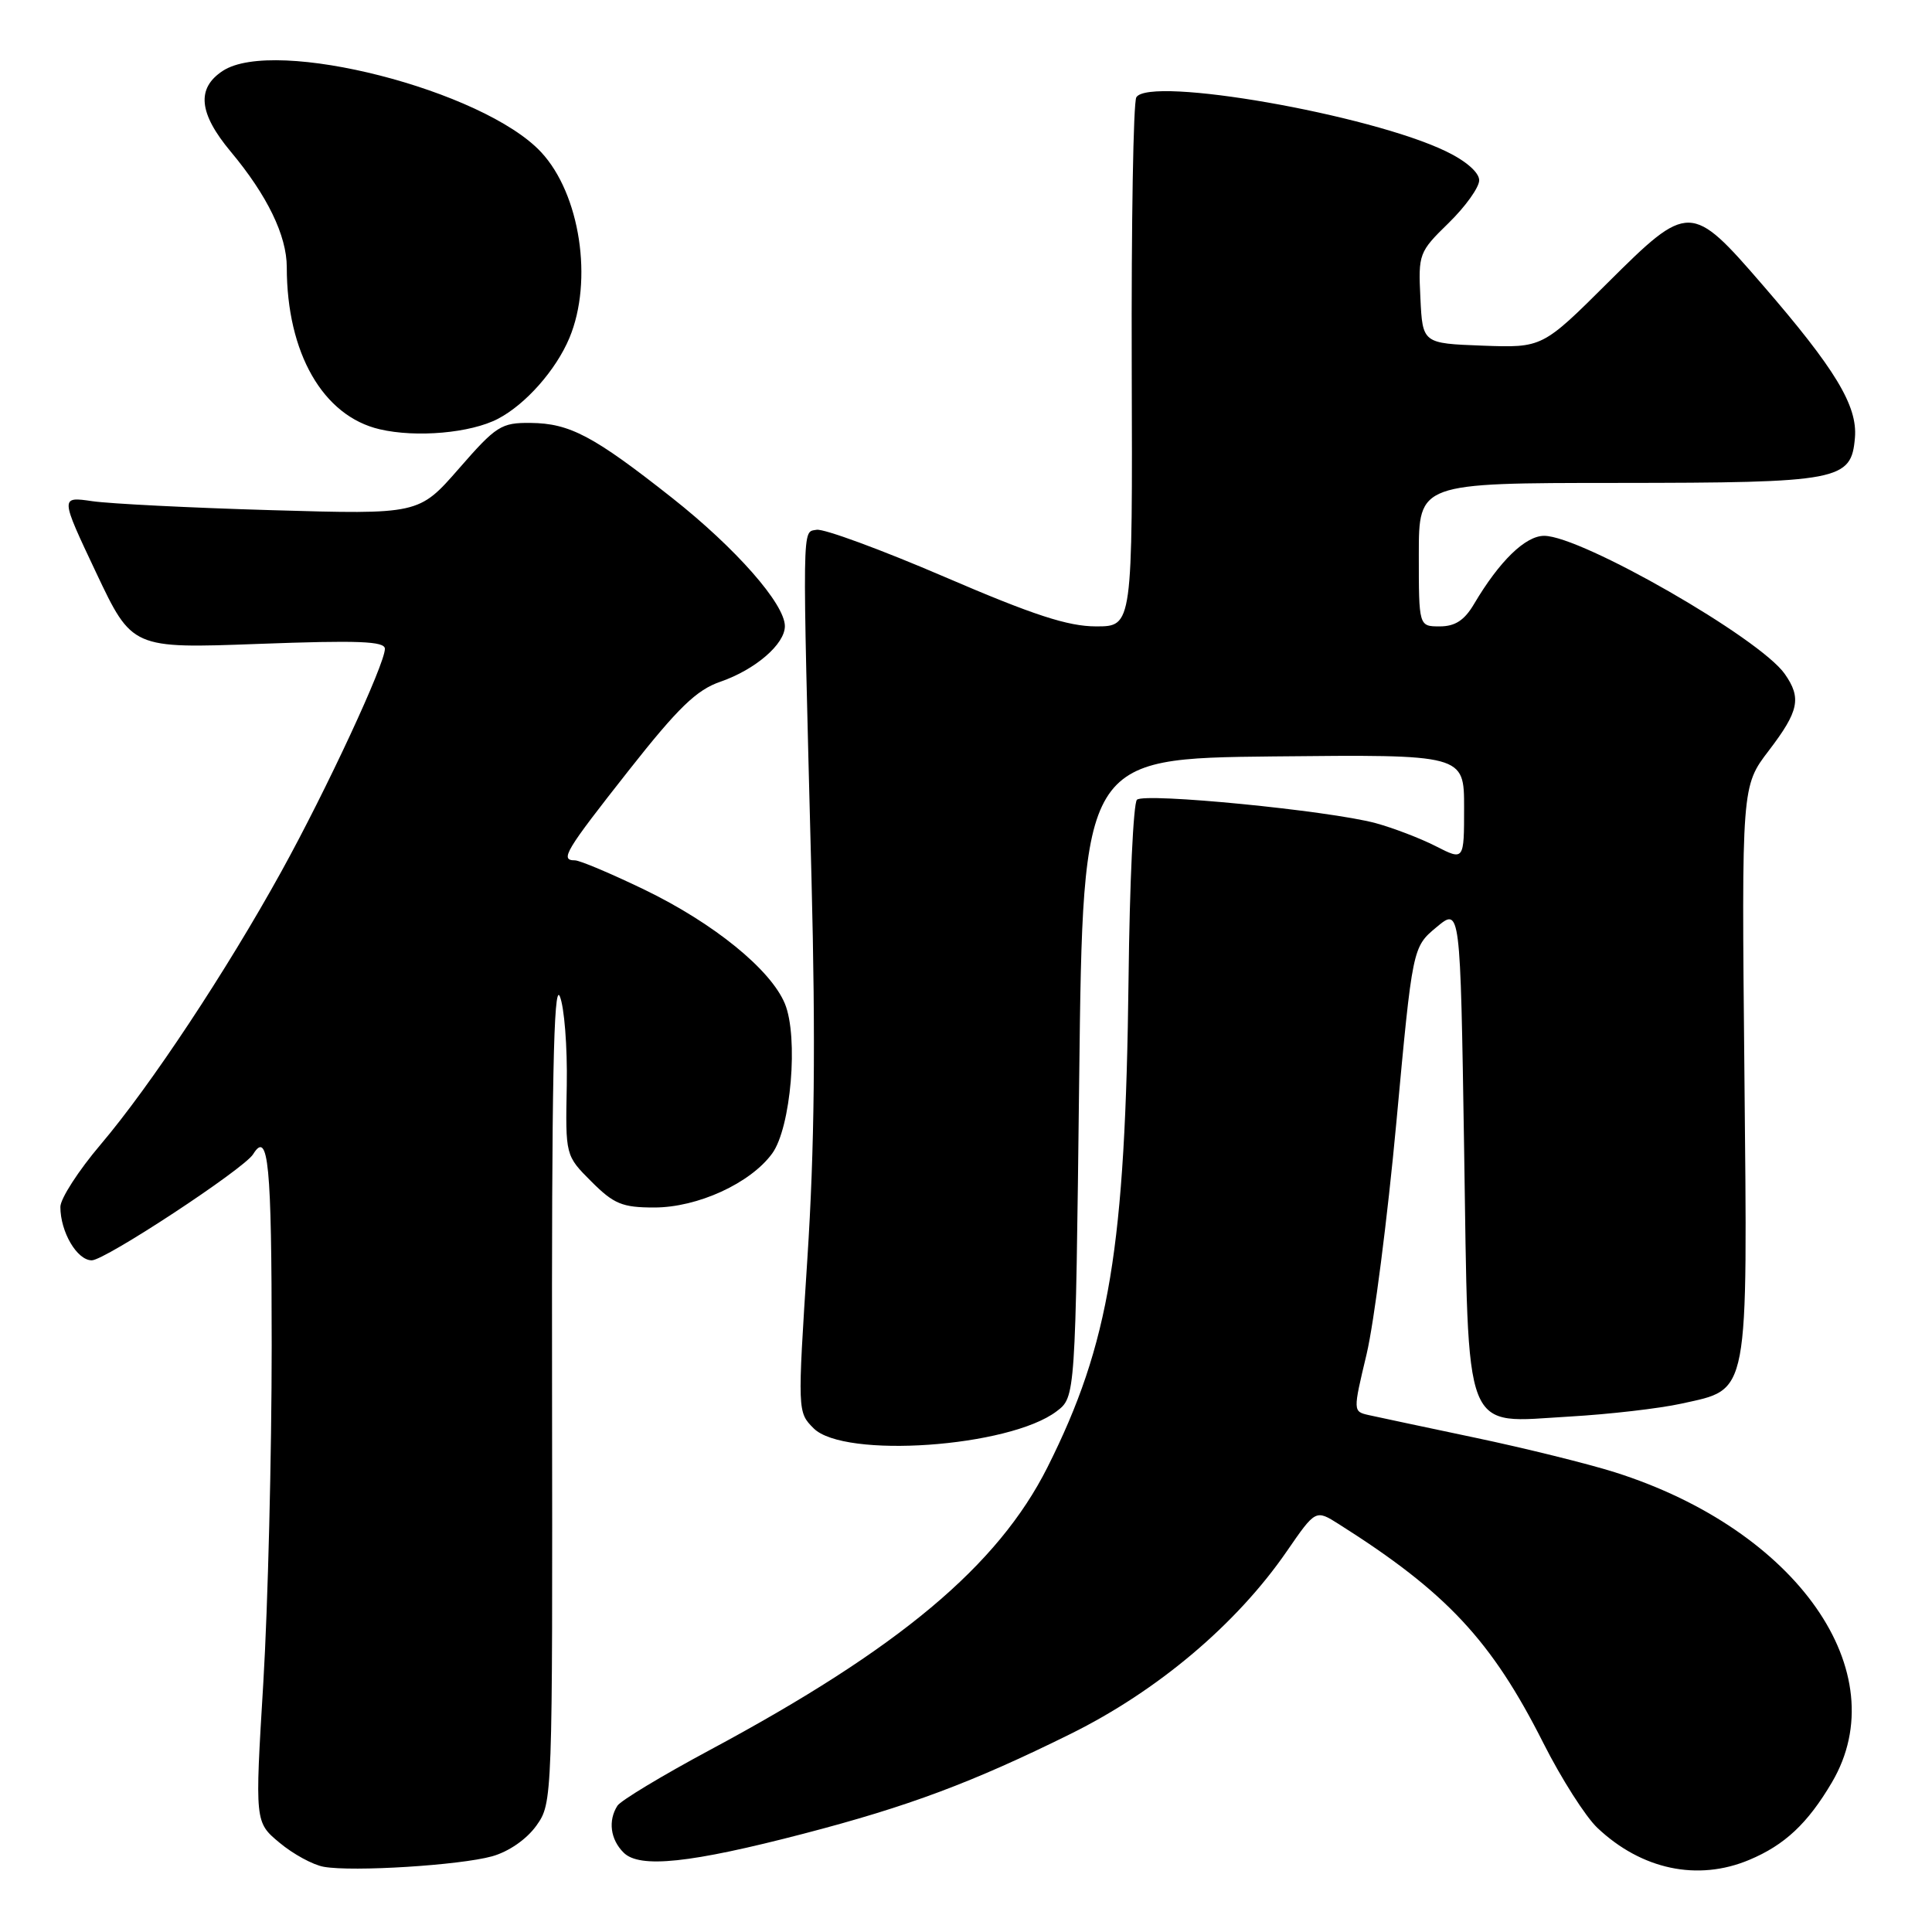 <?xml version="1.0" encoding="UTF-8" standalone="no"?>
<!DOCTYPE svg PUBLIC "-//W3C//DTD SVG 1.1//EN" "http://www.w3.org/Graphics/SVG/1.1/DTD/svg11.dtd" >
<svg xmlns="http://www.w3.org/2000/svg" xmlns:xlink="http://www.w3.org/1999/xlink" version="1.1" viewBox="0 0 256 256">
 <g >
 <path fill="currentColor"
d=" M 65.21 245.97 C 67.42 245.35 69.78 243.71 71.07 241.91 C 73.21 238.90 73.22 238.63 73.15 184.19 C 73.09 143.67 73.36 130.15 74.17 132.00 C 74.77 133.38 75.19 138.69 75.10 143.81 C 74.92 153.12 74.92 153.12 78.36 156.56 C 81.34 159.54 82.45 160.00 86.69 160.00 C 92.44 160.00 99.44 156.79 102.32 152.84 C 104.81 149.42 105.82 137.40 104.00 132.99 C 102.12 128.46 94.58 122.34 85.44 117.91 C 80.99 115.76 76.82 114.00 76.18 114.00 C 74.15 114.00 74.88 112.79 83.30 102.10 C 89.87 93.76 92.29 91.42 95.46 90.33 C 100.08 88.73 104.00 85.36 104.00 82.97 C 104.00 80.03 97.49 72.63 89.04 65.96 C 78.65 57.76 75.50 56.09 70.31 56.04 C 66.41 56.00 65.75 56.42 60.81 62.09 C 55.50 68.17 55.50 68.17 36.00 67.60 C 25.27 67.29 14.58 66.75 12.23 66.41 C 7.97 65.79 7.97 65.79 12.73 75.86 C 17.50 85.94 17.50 85.94 34.25 85.32 C 47.46 84.83 51.00 84.96 51.00 85.97 C 51.00 88.00 43.27 104.64 37.27 115.50 C 29.99 128.68 19.94 143.87 13.33 151.66 C 10.40 155.11 8.00 158.83 8.00 159.92 C 8.00 163.24 10.21 167.00 12.16 167.00 C 13.92 167.00 32.33 154.89 33.54 152.94 C 35.56 149.67 36.00 154.23 36.00 178.25 C 36.00 192.69 35.50 212.81 34.89 222.97 C 33.77 241.45 33.77 241.45 37.04 244.17 C 38.83 245.67 41.47 247.11 42.90 247.36 C 46.74 248.05 60.93 247.16 65.21 245.97 Z  M 231.77 246.45 C 236.48 244.48 239.53 241.62 242.74 236.17 C 251.32 221.58 238.14 202.74 214.00 195.09 C 210.43 193.96 202.10 191.90 195.50 190.51 C 188.90 189.12 182.55 187.77 181.38 187.51 C 179.27 187.03 179.27 187.03 181.08 179.44 C 182.07 175.26 183.85 161.42 185.03 148.67 C 187.17 125.50 187.17 125.50 190.34 122.86 C 193.50 120.22 193.50 120.22 194.00 152.00 C 194.61 190.93 193.67 188.52 208.00 187.70 C 213.22 187.40 219.88 186.63 222.79 185.99 C 231.86 183.98 231.56 185.56 231.14 141.88 C 230.77 104.17 230.77 104.17 234.39 99.44 C 238.37 94.22 238.73 92.49 236.49 89.30 C 233.19 84.57 209.54 71.00 204.61 71.00 C 202.12 71.00 198.68 74.35 195.32 80.03 C 194.05 82.19 192.81 83.00 190.78 83.00 C 188.00 83.00 188.00 83.00 188.00 73.50 C 188.00 64.00 188.00 64.00 214.25 63.99 C 243.86 63.97 245.31 63.69 245.79 57.98 C 246.14 53.77 243.19 48.89 233.55 37.75 C 224.10 26.82 223.74 26.81 213.09 37.41 C 204.37 46.09 204.37 46.09 196.43 45.80 C 188.50 45.50 188.50 45.50 188.21 39.49 C 187.92 33.64 188.02 33.38 191.96 29.54 C 194.18 27.37 196.00 24.83 196.00 23.89 C 196.00 22.86 194.26 21.33 191.62 20.06 C 181.50 15.16 152.32 10.06 150.57 12.89 C 150.17 13.53 149.90 29.56 149.96 48.52 C 150.07 83.00 150.07 83.00 145.24 83.00 C 141.52 83.00 136.94 81.51 125.16 76.44 C 116.76 72.83 109.13 70.02 108.20 70.20 C 106.26 70.58 106.29 68.34 107.53 116.49 C 108.08 138.03 107.93 152.19 106.98 166.79 C 105.67 187.10 105.67 187.11 107.81 189.26 C 111.85 193.30 133.72 191.77 140.00 187.01 C 142.50 185.12 142.50 185.12 143.00 142.81 C 143.50 100.50 143.50 100.50 168.75 100.23 C 194.00 99.97 194.00 99.97 194.00 107.00 C 194.00 114.04 194.00 114.04 190.24 112.12 C 188.18 111.07 184.59 109.70 182.28 109.07 C 176.07 107.40 151.64 105.01 150.65 105.97 C 150.18 106.43 149.68 117.08 149.54 129.65 C 149.12 165.39 147.02 178.04 138.79 194.43 C 132.22 207.48 119.15 218.43 94.05 231.89 C 87.75 235.27 82.24 238.59 81.81 239.27 C 80.55 241.25 80.88 243.74 82.63 245.48 C 84.74 247.60 91.49 246.88 106.50 242.97 C 120.40 239.35 128.82 236.20 141.84 229.76 C 153.39 224.05 163.86 215.21 170.51 205.55 C 174.33 200.01 174.33 200.01 177.41 201.96 C 191.69 210.99 197.64 217.37 204.50 230.96 C 206.87 235.66 210.09 240.71 211.65 242.19 C 217.50 247.73 224.94 249.31 231.77 246.45 Z  M 65.99 55.49 C 69.66 53.57 73.67 49.03 75.45 44.78 C 78.62 37.19 76.87 25.71 71.70 20.16 C 64.04 11.94 36.41 4.88 29.52 9.39 C 26.00 11.70 26.33 15.01 30.57 20.09 C 35.41 25.88 38.00 31.22 38.00 35.41 C 38.00 46.77 42.79 55.13 50.31 56.88 C 55.17 58.02 62.38 57.38 65.99 55.49 Z "/>
</g>
</svg>